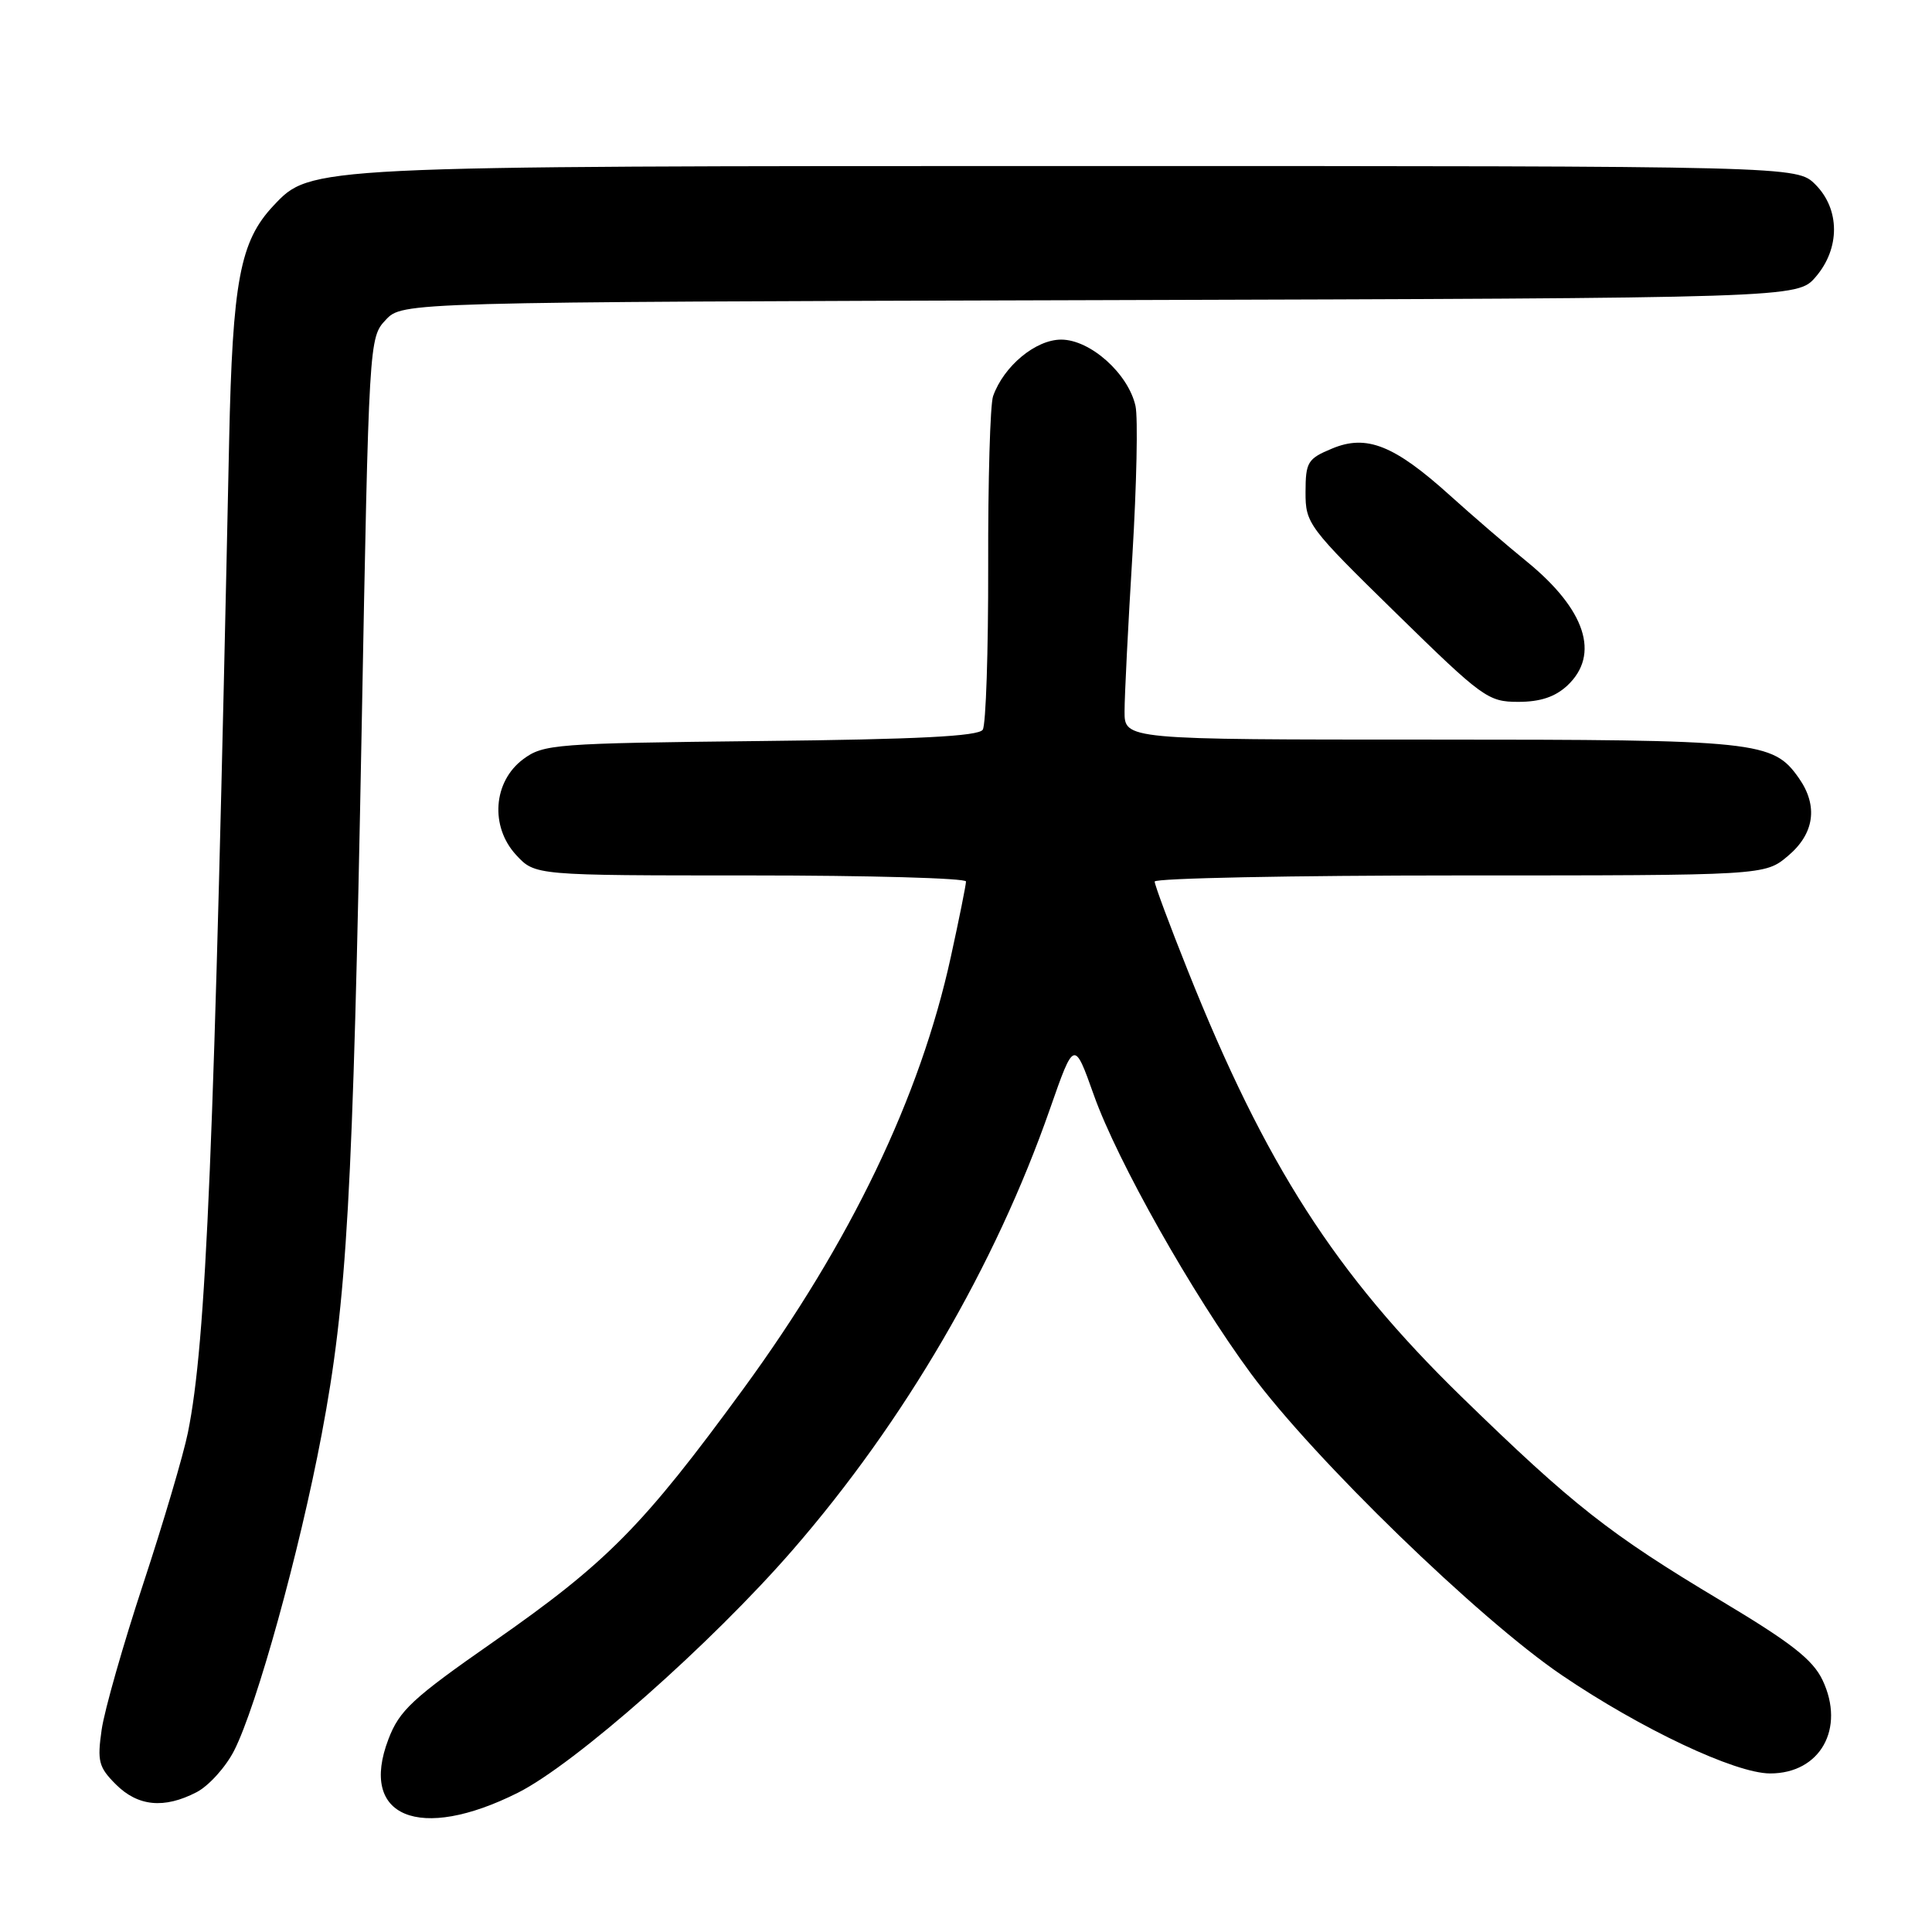 <?xml version="1.0" encoding="UTF-8" standalone="no"?>
<!DOCTYPE svg PUBLIC "-//W3C//DTD SVG 1.1//EN" "http://www.w3.org/Graphics/SVG/1.1/DTD/svg11.dtd" >
<svg xmlns="http://www.w3.org/2000/svg" xmlns:xlink="http://www.w3.org/1999/xlink" version="1.1" viewBox="0 0 256 256">
 <g >
 <path fill="currentColor"
d=" M 68.62 237.55 C 76.22 233.73 94.24 217.81 105.05 205.36 C 119.86 188.30 131.88 167.69 139.11 146.98 C 142.33 137.77 142.33 137.77 144.95 145.13 C 148.06 153.87 158.01 171.50 165.75 182.00 C 174.09 193.30 195.95 214.51 206.95 221.97 C 217.44 229.09 229.90 234.97 234.53 234.99 C 241.18 235.01 244.54 229.05 241.50 222.63 C 240.20 219.90 237.34 217.67 228.05 212.11 C 213.27 203.27 208.44 199.47 193.64 185.06 C 176.92 168.76 167.67 154.35 157.40 128.63 C 154.98 122.58 153.00 117.26 153.00 116.81 C 153.00 116.37 171.19 116.00 193.42 116.00 C 233.85 116.00 233.85 116.00 236.92 113.41 C 240.42 110.47 240.94 106.79 238.37 103.12 C 234.92 98.20 233.02 98.00 189.53 98.00 C 149.00 98.00 149.00 98.00 149.01 94.25 C 149.01 92.19 149.48 82.87 150.05 73.55 C 150.61 64.23 150.80 55.34 150.46 53.80 C 149.51 49.51 144.47 45.00 140.61 45.00 C 137.23 45.00 133.00 48.51 131.59 52.49 C 131.20 53.58 130.91 63.70 130.94 74.99 C 130.96 86.27 130.64 96.04 130.22 96.69 C 129.67 97.56 121.58 97.97 100.80 98.19 C 73.51 98.49 72.01 98.60 69.32 100.60 C 65.34 103.57 64.91 109.53 68.40 113.30 C 70.90 116.00 70.90 116.00 99.45 116.00 C 115.15 116.00 128.00 116.36 128.00 116.80 C 128.00 117.24 127.10 121.73 125.99 126.79 C 121.94 145.35 112.71 164.57 98.52 184.00 C 85.18 202.25 80.45 207.04 65.31 217.60 C 54.64 225.04 52.92 226.64 51.47 230.45 C 47.52 240.77 55.56 244.10 68.62 237.55 Z  M 26.04 237.48 C 27.66 236.64 29.90 234.16 31.02 231.97 C 34.01 226.11 39.68 205.63 42.62 190.08 C 45.99 172.27 46.75 158.76 47.92 96.62 C 48.88 45.09 48.90 44.73 51.11 42.39 C 53.32 40.03 53.32 40.03 145.75 39.77 C 238.17 39.50 238.17 39.50 240.59 36.69 C 243.84 32.91 243.82 27.73 240.55 24.45 C 238.09 22.00 238.09 22.00 143.23 22.00 C 40.72 22.00 41.19 21.98 36.23 27.26 C 31.80 31.97 30.81 37.22 30.36 58.50 C 28.37 152.91 27.34 177.72 24.90 189.82 C 24.31 192.75 21.65 201.75 18.99 209.82 C 16.33 217.89 13.84 226.61 13.47 229.19 C 12.87 233.37 13.07 234.16 15.35 236.44 C 18.27 239.36 21.75 239.70 26.04 237.48 Z  M 207.69 90.83 C 212.05 86.73 210.10 80.77 202.32 74.42 C 199.67 72.27 195.09 68.32 192.13 65.65 C 184.74 58.98 181.07 57.52 176.50 59.44 C 173.27 60.78 173.00 61.23 172.99 65.20 C 172.98 69.38 173.32 69.83 184.99 81.25 C 196.45 92.47 197.18 93.00 201.18 93.00 C 204.11 93.00 206.07 92.34 207.69 90.83 Z "/>
</g>
</svg>